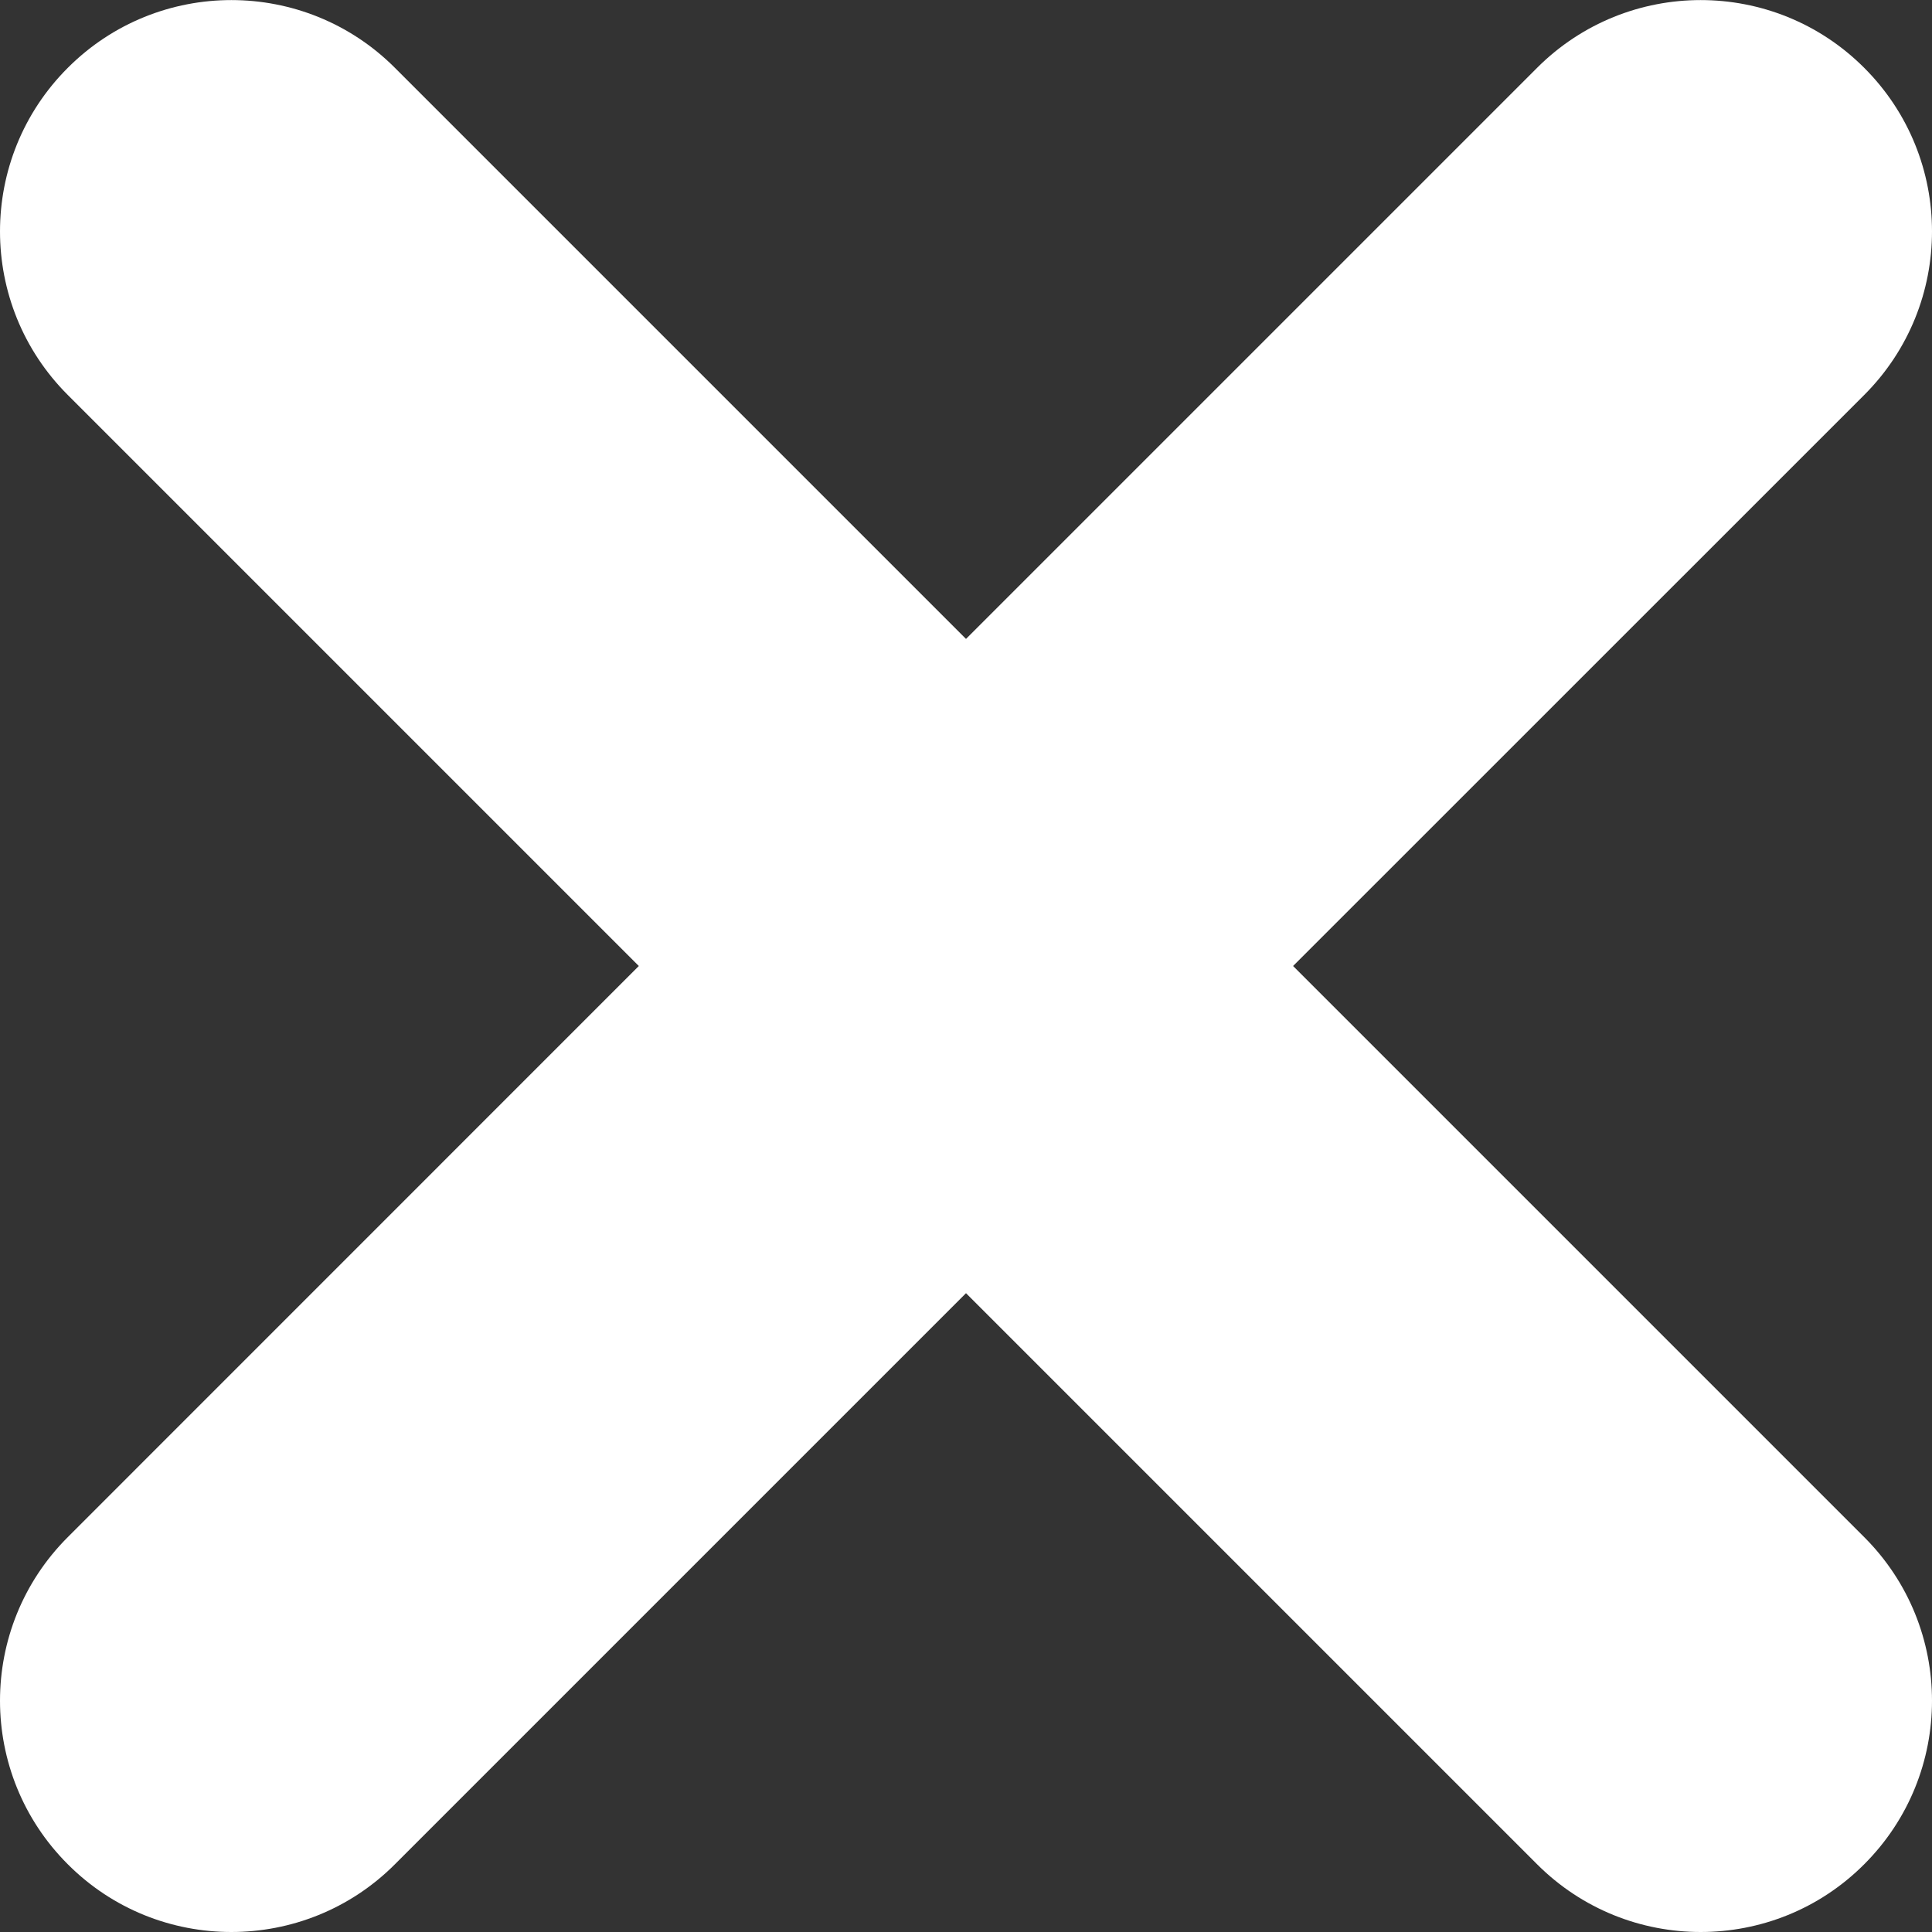 <svg width="20" height="20" viewBox="0 0 20 20" fill="none" xmlns="http://www.w3.org/2000/svg">
<rect x="0" y="0" width="20" height="20" fill="#333333" stroke="none"/>
<g clip-path="url(#clip0_135_16)">
<path d="M13.386 10L19.298 4.089C20.234 3.153 20.234 1.637 19.298 0.702C18.364 -0.233 16.847 -0.233 15.912 0.702L10 6.614L4.088 0.702C3.154 -0.233 1.636 -0.233 0.702 0.702C-0.234 1.637 -0.234 3.154 0.702 4.089L6.613 10L0.702 15.912C-0.234 16.847 -0.234 18.364 0.702 19.299C1.169 19.767 1.782 20 2.395 20C3.007 20 3.621 19.767 4.088 19.299L10 13.387L15.912 19.299C16.38 19.767 16.993 20 17.605 20C18.218 20 18.831 19.767 19.298 19.299C20.234 18.364 20.234 16.847 19.298 15.912L13.386 10Z" fill="white"/>
</g>
<defs>
<clipPath id="clip0_135_16">
<rect width="20" height="20" fill="white"/>
</clipPath>
</defs>
</svg>

